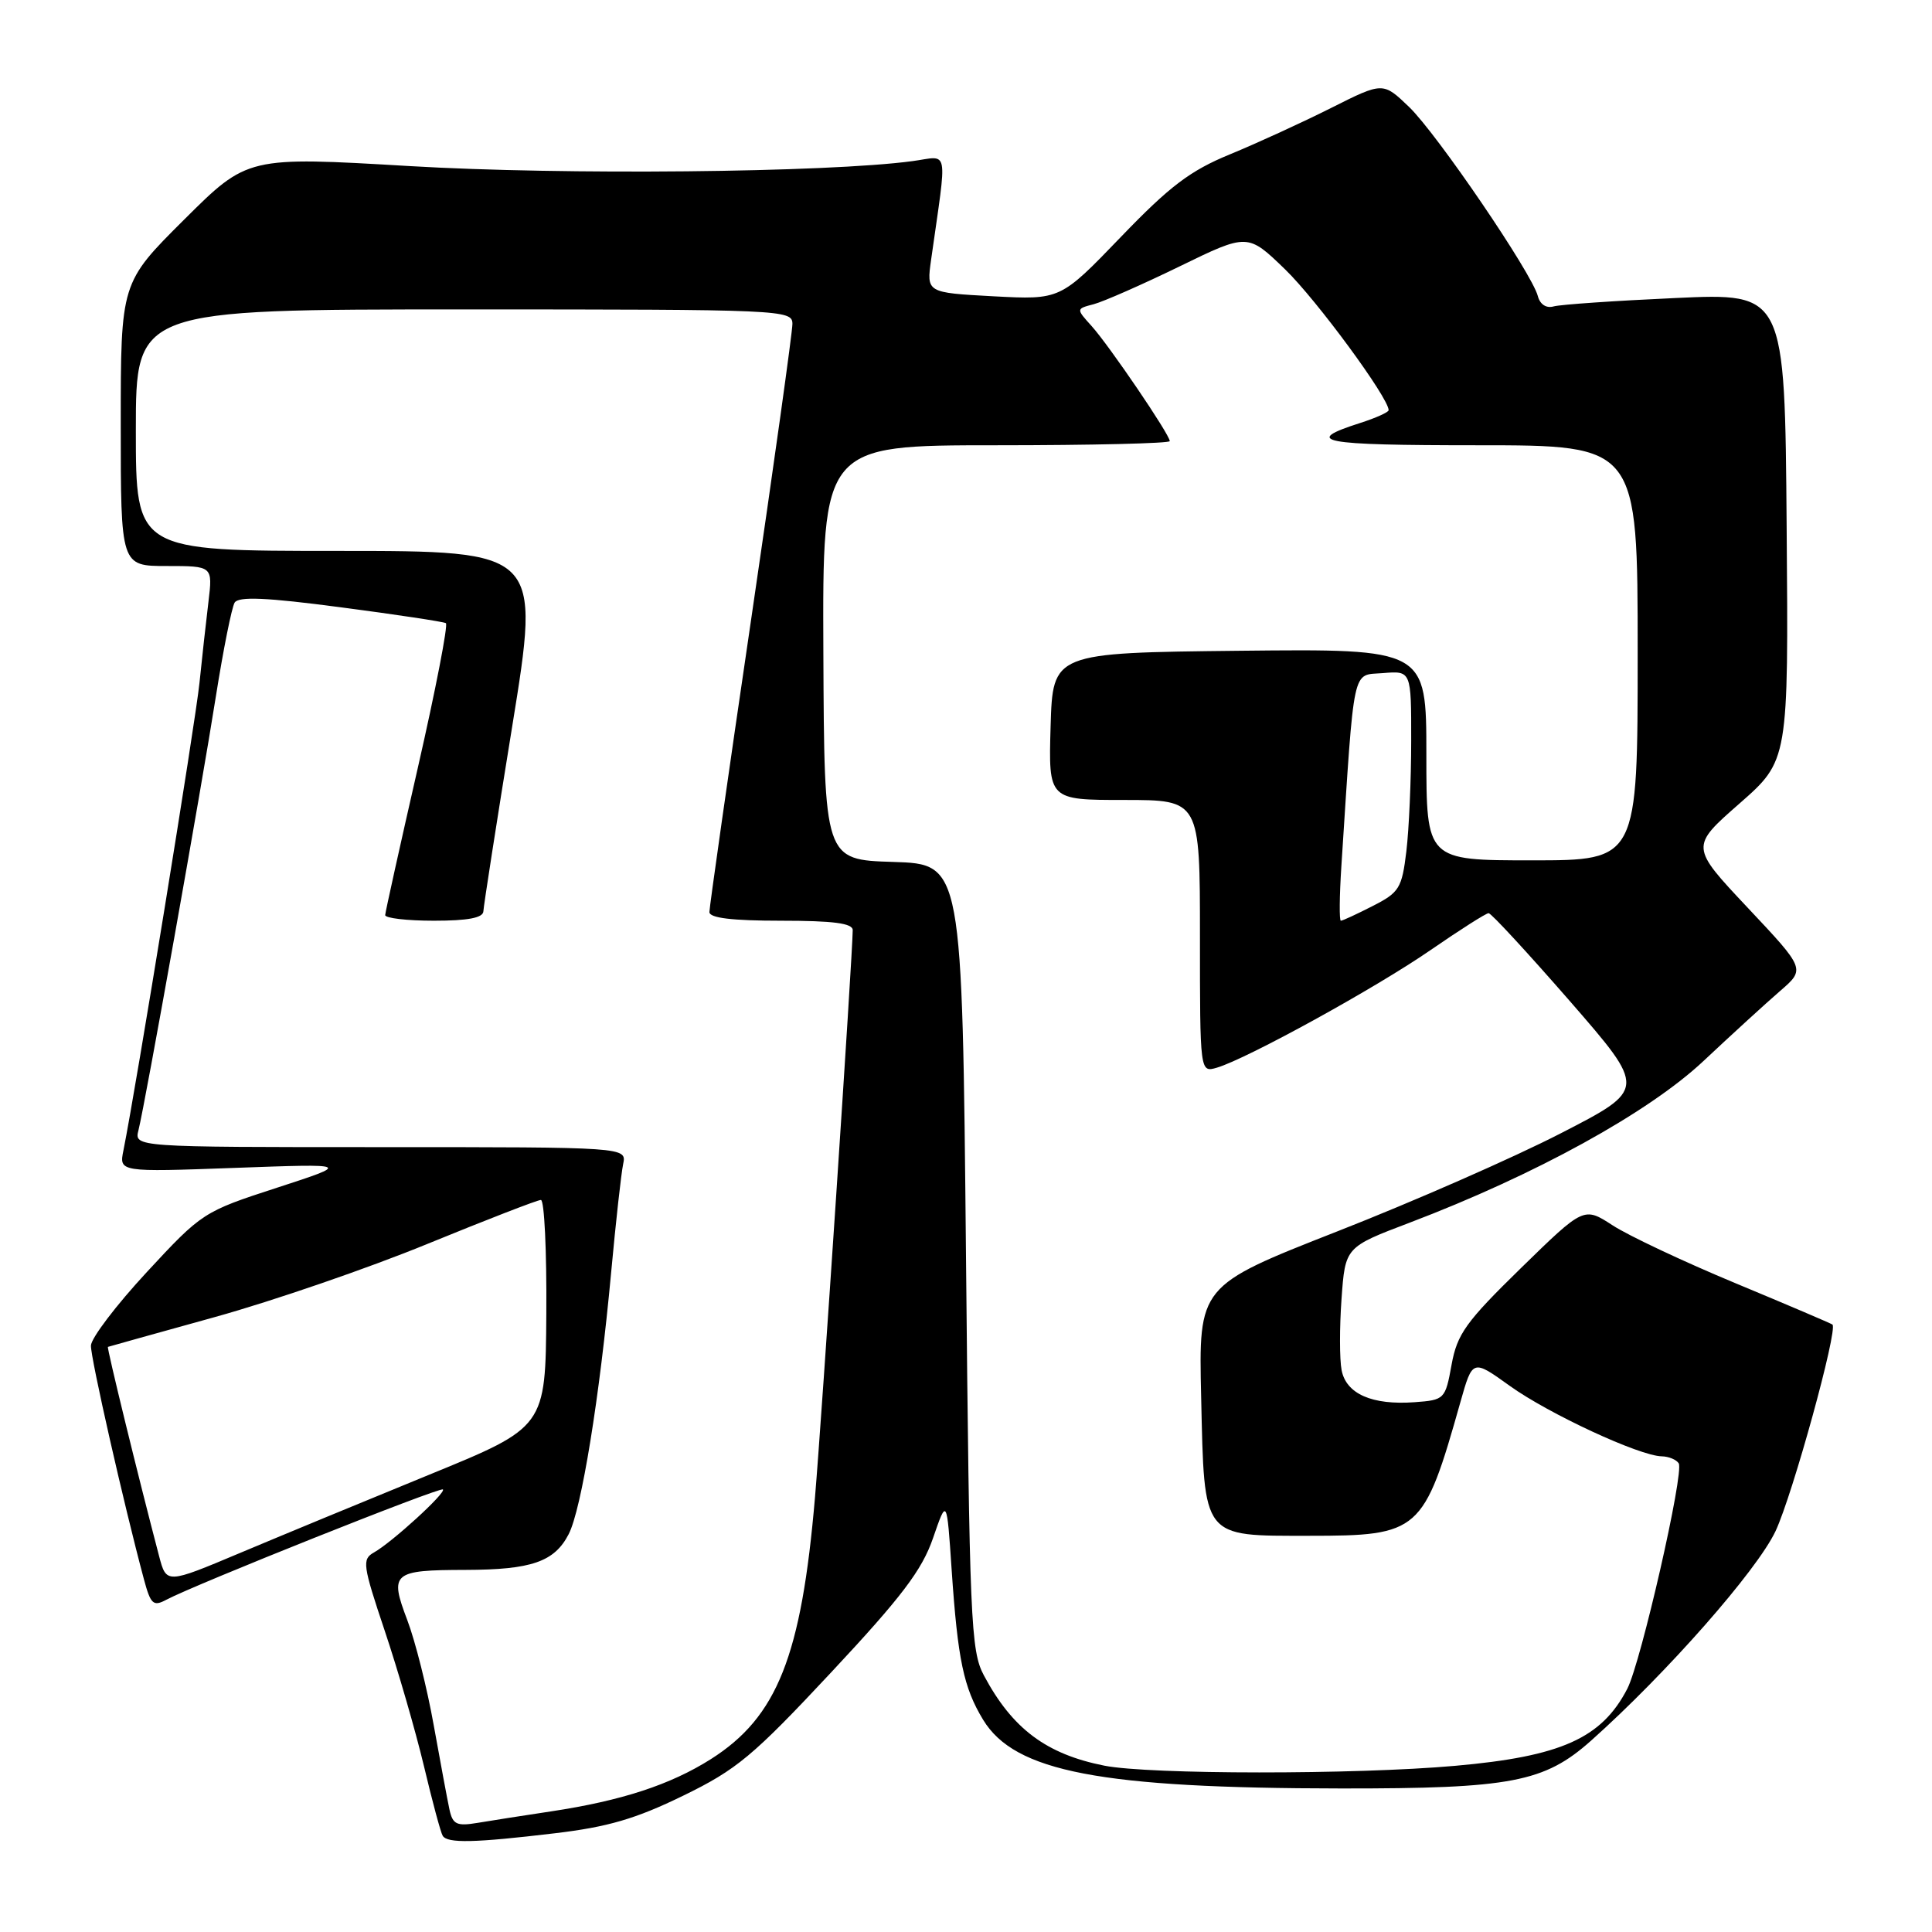 <?xml version="1.0" encoding="UTF-8" standalone="no"?>
<!DOCTYPE svg PUBLIC "-//W3C//DTD SVG 1.1//EN" "http://www.w3.org/Graphics/SVG/1.1/DTD/svg11.dtd" >
<svg xmlns="http://www.w3.org/2000/svg" xmlns:xlink="http://www.w3.org/1999/xlink" version="1.1" viewBox="0 0 256 256">
 <g >
 <path fill="currentColor"
d=" M 73.50 242.92 C 80.53 242.09 84.25 241.00 90.50 237.95 C 97.63 234.48 99.76 232.70 110.15 221.58 C 119.46 211.62 122.17 208.05 123.63 203.81 C 125.46 198.50 125.46 198.50 126.10 208.03 C 126.91 219.94 127.68 223.61 130.27 227.88 C 134.46 234.77 145.80 236.95 177.70 236.98 C 200.23 237.00 204.63 236.16 210.83 230.64 C 220.82 221.73 232.79 208.13 235.27 202.88 C 237.53 198.06 243.56 176.17 242.81 175.51 C 242.64 175.37 236.88 172.91 230.00 170.05 C 223.12 167.19 215.78 163.73 213.69 162.37 C 209.87 159.89 209.87 159.89 201.53 168.03 C 194.23 175.16 193.08 176.76 192.34 180.84 C 191.51 185.41 191.41 185.51 187.44 185.80 C 181.81 186.21 178.37 184.70 177.77 181.55 C 177.49 180.13 177.49 175.88 177.76 172.10 C 178.25 165.25 178.25 165.25 186.79 162.01 C 203.40 155.70 218.45 147.42 225.73 140.58 C 229.46 137.08 234.01 132.92 235.86 131.32 C 239.23 128.41 239.23 128.41 231.60 120.30 C 223.97 112.19 223.97 112.19 230.48 106.48 C 236.99 100.77 236.99 100.77 236.74 69.79 C 236.50 38.82 236.50 38.82 222.00 39.49 C 214.03 39.85 206.77 40.35 205.87 40.60 C 204.89 40.88 204.06 40.34 203.77 39.23 C 202.98 36.19 190.40 17.72 186.71 14.17 C 183.25 10.85 183.25 10.85 176.37 14.31 C 172.59 16.21 166.57 18.97 163.00 20.44 C 157.71 22.61 155.01 24.65 148.50 31.42 C 140.50 39.73 140.50 39.73 131.63 39.26 C 122.76 38.78 122.76 38.78 123.38 34.39 C 125.53 19.17 125.82 20.69 120.90 21.35 C 109.57 22.87 74.62 23.21 54.34 22.01 C 32.80 20.74 32.80 20.74 24.40 29.10 C 16.00 37.46 16.00 37.46 16.00 56.23 C 16.00 75.00 16.00 75.00 22.09 75.00 C 28.19 75.00 28.19 75.00 27.62 79.75 C 27.30 82.36 26.77 87.20 26.43 90.50 C 25.90 95.69 18.01 144.21 16.36 152.41 C 15.77 155.31 15.77 155.31 31.14 154.75 C 46.50 154.19 46.50 154.19 36.67 157.39 C 26.97 160.54 26.75 160.68 19.47 168.54 C 15.41 172.92 12.07 177.31 12.05 178.30 C 12.00 179.92 16.44 199.47 19.07 209.26 C 19.96 212.58 20.31 212.90 22.03 211.98 C 25.75 209.99 58.33 196.99 58.69 197.36 C 59.13 197.80 51.94 204.37 49.55 205.71 C 47.95 206.61 48.06 207.38 50.98 216.09 C 52.72 221.27 55.05 229.32 56.17 234.00 C 57.28 238.68 58.40 242.84 58.66 243.25 C 59.28 244.27 62.86 244.19 73.50 242.92 Z  M 59.56 239.79 C 59.29 238.53 58.35 233.50 57.47 228.60 C 56.60 223.71 55.02 217.43 53.96 214.65 C 51.59 208.41 52.02 208.04 61.68 208.02 C 70.42 208.00 73.46 206.95 75.35 203.29 C 77.05 199.99 79.45 185.22 80.99 168.50 C 81.60 161.90 82.31 155.49 82.57 154.25 C 83.04 152.00 83.04 152.00 50.41 152.00 C 17.78 152.00 17.78 152.00 18.35 149.75 C 19.24 146.18 26.66 104.64 28.61 92.24 C 29.59 86.05 30.71 80.48 31.09 79.85 C 31.61 79.01 35.30 79.17 45.15 80.47 C 52.49 81.43 58.76 82.38 59.08 82.57 C 59.40 82.76 57.73 91.37 55.37 101.71 C 53.01 112.04 51.06 120.84 51.04 121.25 C 51.02 121.66 53.92 122.00 57.50 122.00 C 62.01 122.00 64.01 121.62 64.05 120.75 C 64.08 120.06 65.79 109.04 67.87 96.25 C 71.64 73.00 71.64 73.00 44.82 73.00 C 18.00 73.00 18.00 73.00 18.00 57.00 C 18.00 41.00 18.00 41.00 61.50 41.00 C 103.77 41.00 105.00 41.05 105.00 42.92 C 105.00 43.98 102.53 61.69 99.50 82.28 C 96.47 102.86 94.00 120.22 94.00 120.85 C 94.00 121.64 97.01 122.00 103.50 122.00 C 110.44 122.00 113.00 122.34 112.99 123.25 C 112.97 126.56 108.88 187.95 107.99 198.41 C 106.19 219.46 102.99 227.51 94.20 233.09 C 88.83 236.49 82.35 238.61 73.00 240.02 C 69.42 240.56 65.05 241.24 63.28 241.54 C 60.52 242.00 59.99 241.75 59.56 239.79 Z  M 146.33 233.96 C 138.63 232.43 134.14 229.07 130.37 222.00 C 128.63 218.75 128.46 214.79 128.00 166.50 C 127.50 114.50 127.50 114.50 118.36 114.21 C 109.22 113.93 109.22 113.93 109.10 86.46 C 108.98 59.00 108.98 59.00 131.99 59.00 C 144.65 59.00 155.00 58.75 155.00 58.45 C 155.00 57.59 146.98 45.80 144.65 43.21 C 142.58 40.92 142.58 40.92 144.92 40.31 C 146.21 39.97 151.33 37.72 156.30 35.30 C 165.33 30.90 165.33 30.90 170.29 35.70 C 174.46 39.74 184.00 52.71 184.00 54.35 C 184.00 54.62 182.31 55.38 180.25 56.04 C 172.46 58.53 174.92 59.00 195.80 59.00 C 217.00 59.00 217.00 59.00 217.00 86.50 C 217.00 114.00 217.00 114.00 203.00 114.00 C 189.00 114.00 189.00 114.00 189.00 99.98 C 189.00 85.97 189.00 85.97 164.25 86.23 C 139.50 86.50 139.50 86.50 139.21 96.25 C 138.93 106.00 138.93 106.00 148.96 106.00 C 159.00 106.00 159.00 106.00 159.00 124.07 C 159.00 142.13 159.00 142.13 161.25 141.47 C 165.26 140.28 182.31 130.90 189.57 125.88 C 193.46 123.20 196.91 121.00 197.25 121.00 C 197.59 121.00 202.43 126.25 208.02 132.66 C 218.17 144.33 218.17 144.33 206.83 150.16 C 200.60 153.37 187.25 159.23 177.16 163.18 C 158.82 170.38 158.82 170.38 159.16 185.16 C 159.59 203.99 159.21 203.50 173.46 203.50 C 188.12 203.50 188.64 203.04 193.51 185.79 C 195.12 180.09 195.12 180.09 200.06 183.64 C 205.20 187.33 217.26 192.93 220.19 192.97 C 221.12 192.99 222.13 193.41 222.44 193.90 C 223.18 195.10 217.44 220.25 215.63 223.76 C 212.23 230.33 206.86 232.74 192.82 233.98 C 179.55 235.16 152.32 235.14 146.33 233.96 Z  M 21.08 206.19 C 18.32 195.69 14.13 178.55 14.30 178.47 C 14.41 178.43 20.80 176.64 28.50 174.51 C 36.20 172.37 48.88 168.01 56.67 164.81 C 64.47 161.62 71.22 159.00 71.67 159.00 C 72.13 159.00 72.45 165.78 72.39 174.05 C 72.29 189.10 72.29 189.10 56.89 195.40 C 48.43 198.86 37.12 203.54 31.77 205.79 C 22.05 209.88 22.05 209.88 21.08 206.19 Z  M 177.74 114.75 C 179.50 87.71 179.10 89.53 183.25 89.19 C 187.00 88.88 187.00 88.88 186.99 98.19 C 186.99 103.31 186.70 109.89 186.35 112.80 C 185.76 117.70 185.41 118.26 181.89 120.05 C 179.80 121.12 177.90 122.00 177.67 122.00 C 177.45 122.00 177.48 118.74 177.74 114.75 Z "/>
</g>
</svg>